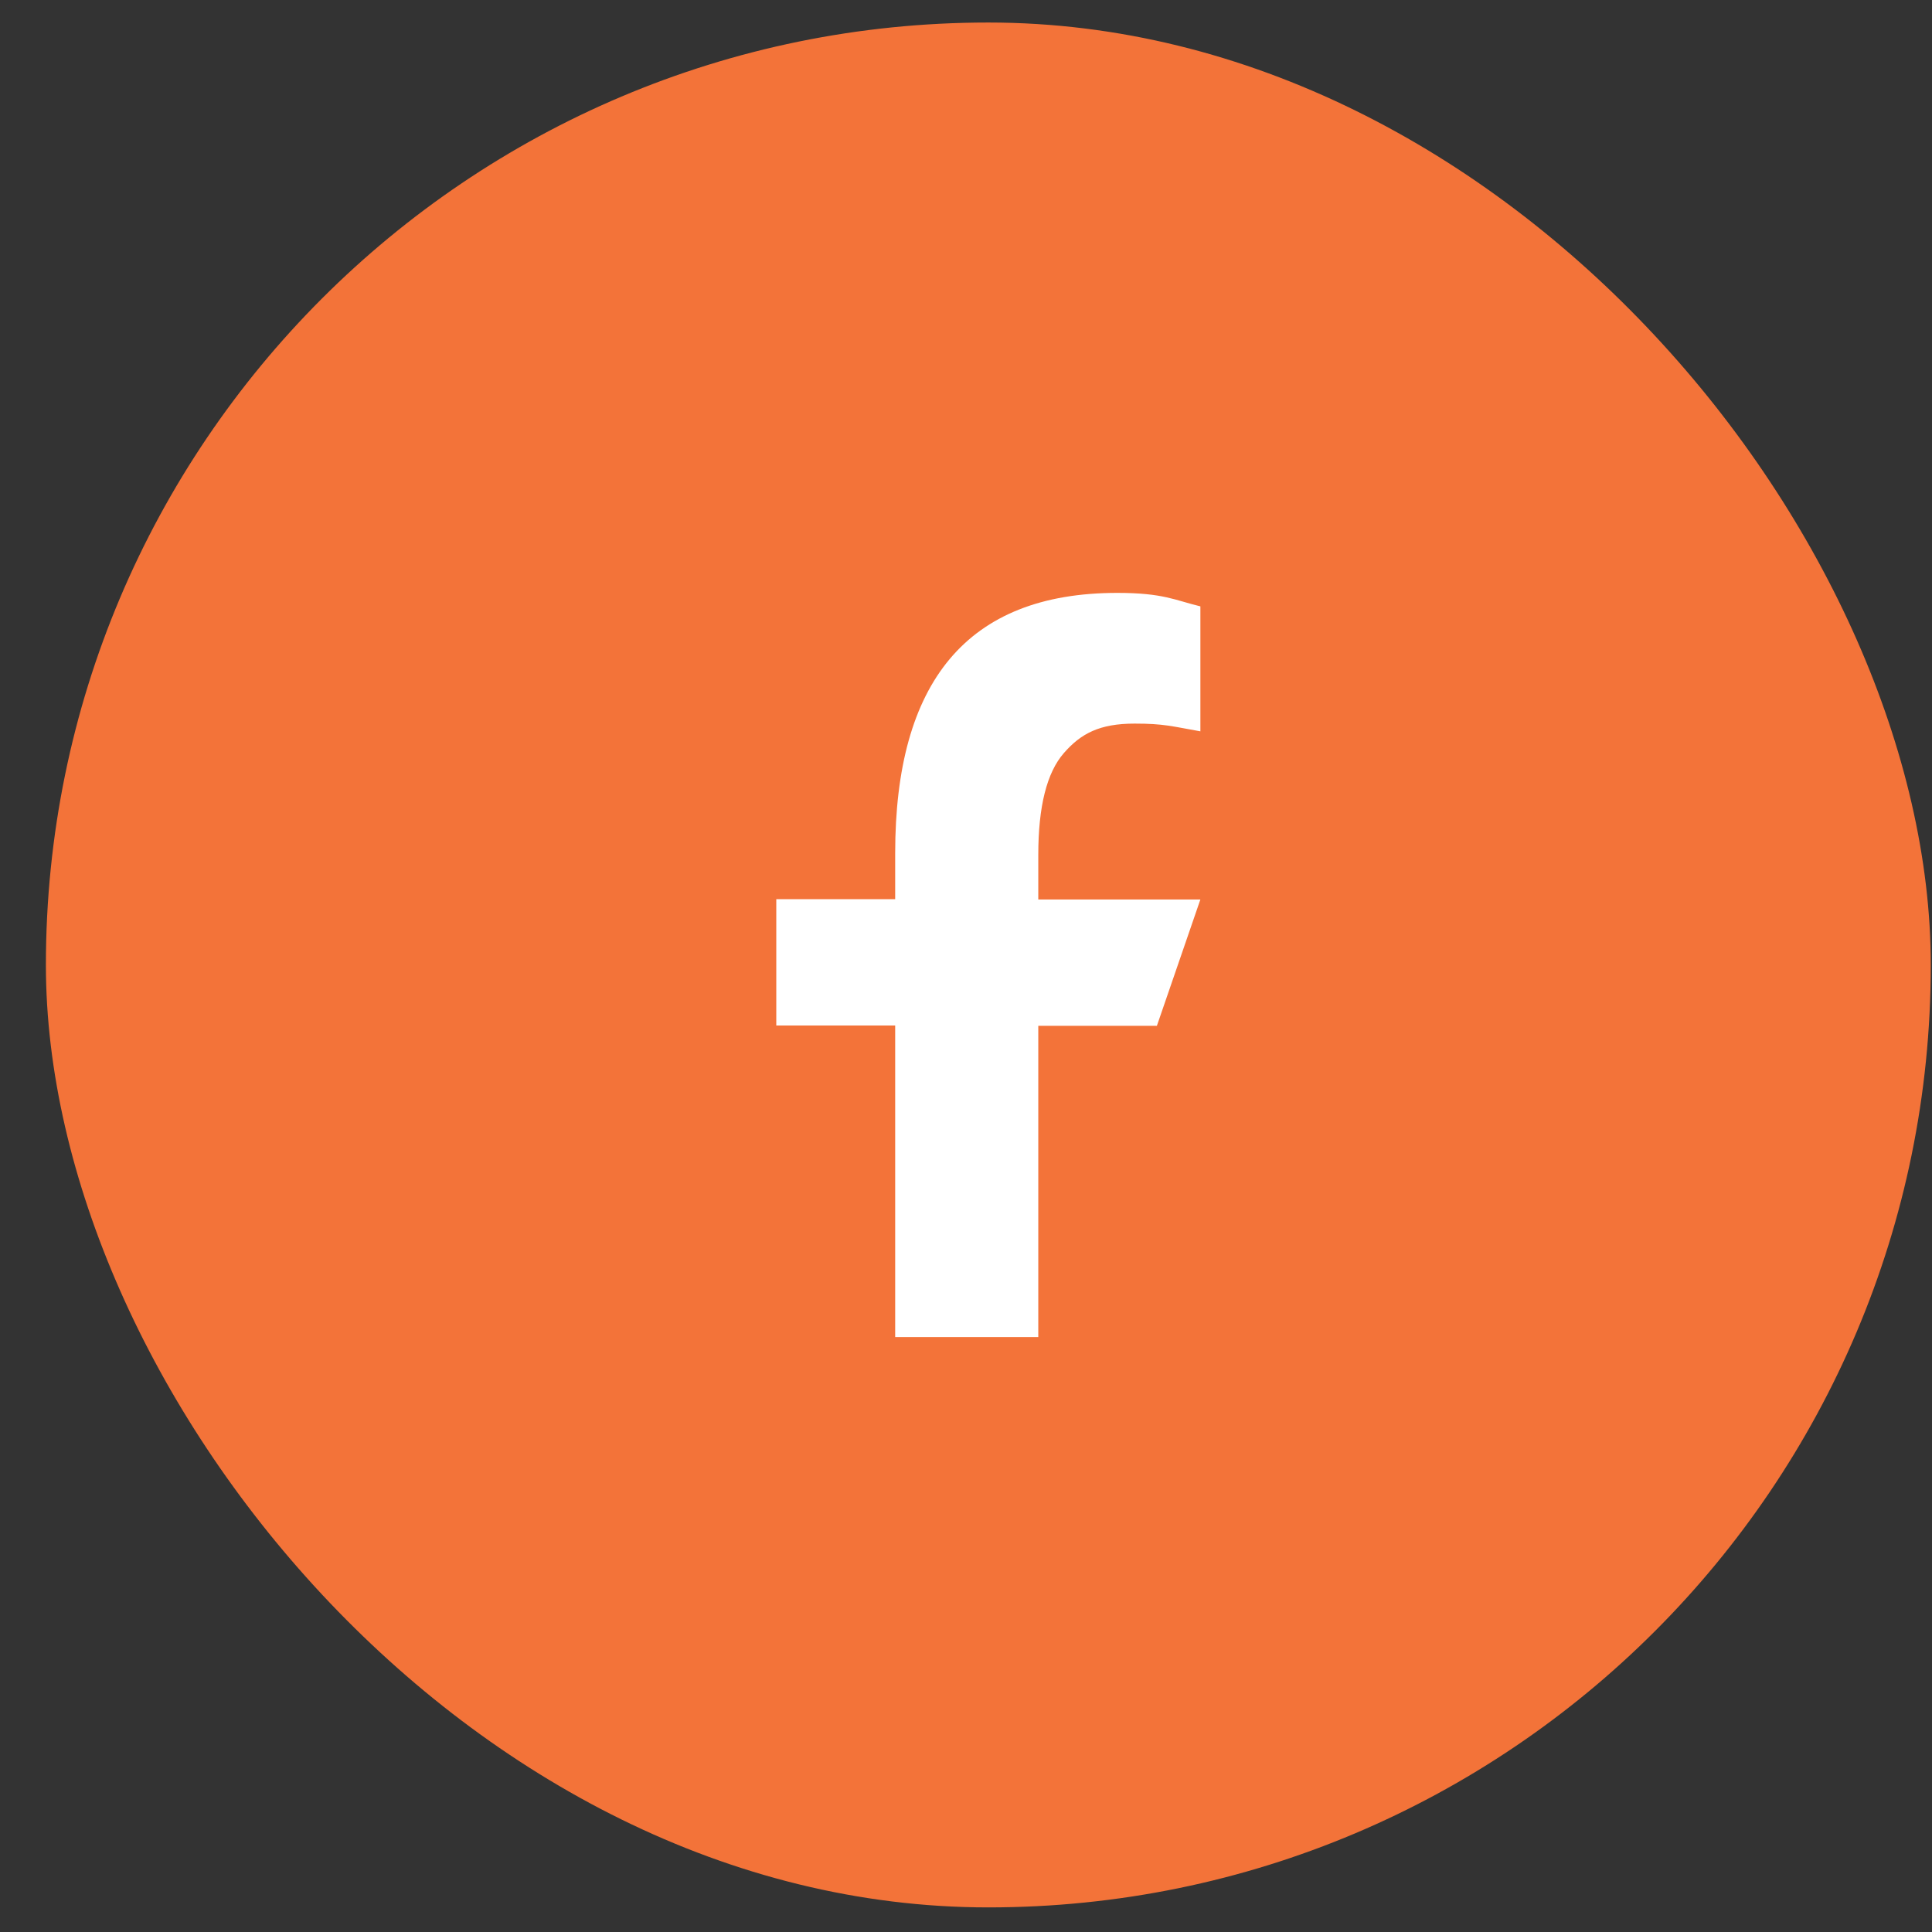 <svg width="41" height="41" viewBox="0 0 41 41" fill="none" xmlns="http://www.w3.org/2000/svg">
<rect x="0" y="0" width="41" height="41" fill="#333333" stroke="none"/>
<rect x="0.974" y="0.478" width="40" height="40" rx="20" fill="#F37339"/>
<path d="M22.034 21.763V28.374H18.997V21.763H16.474V19.082H18.997V18.107C18.997 14.486 20.51 12.582 23.71 12.582C24.691 12.582 24.937 12.739 25.474 12.868V15.52C24.872 15.414 24.703 15.356 24.078 15.356C23.336 15.356 22.939 15.566 22.577 15.981C22.215 16.395 22.034 17.114 22.034 18.142V19.088H25.474L24.551 21.769H22.034V21.763Z" fill="white"/>
</svg>
